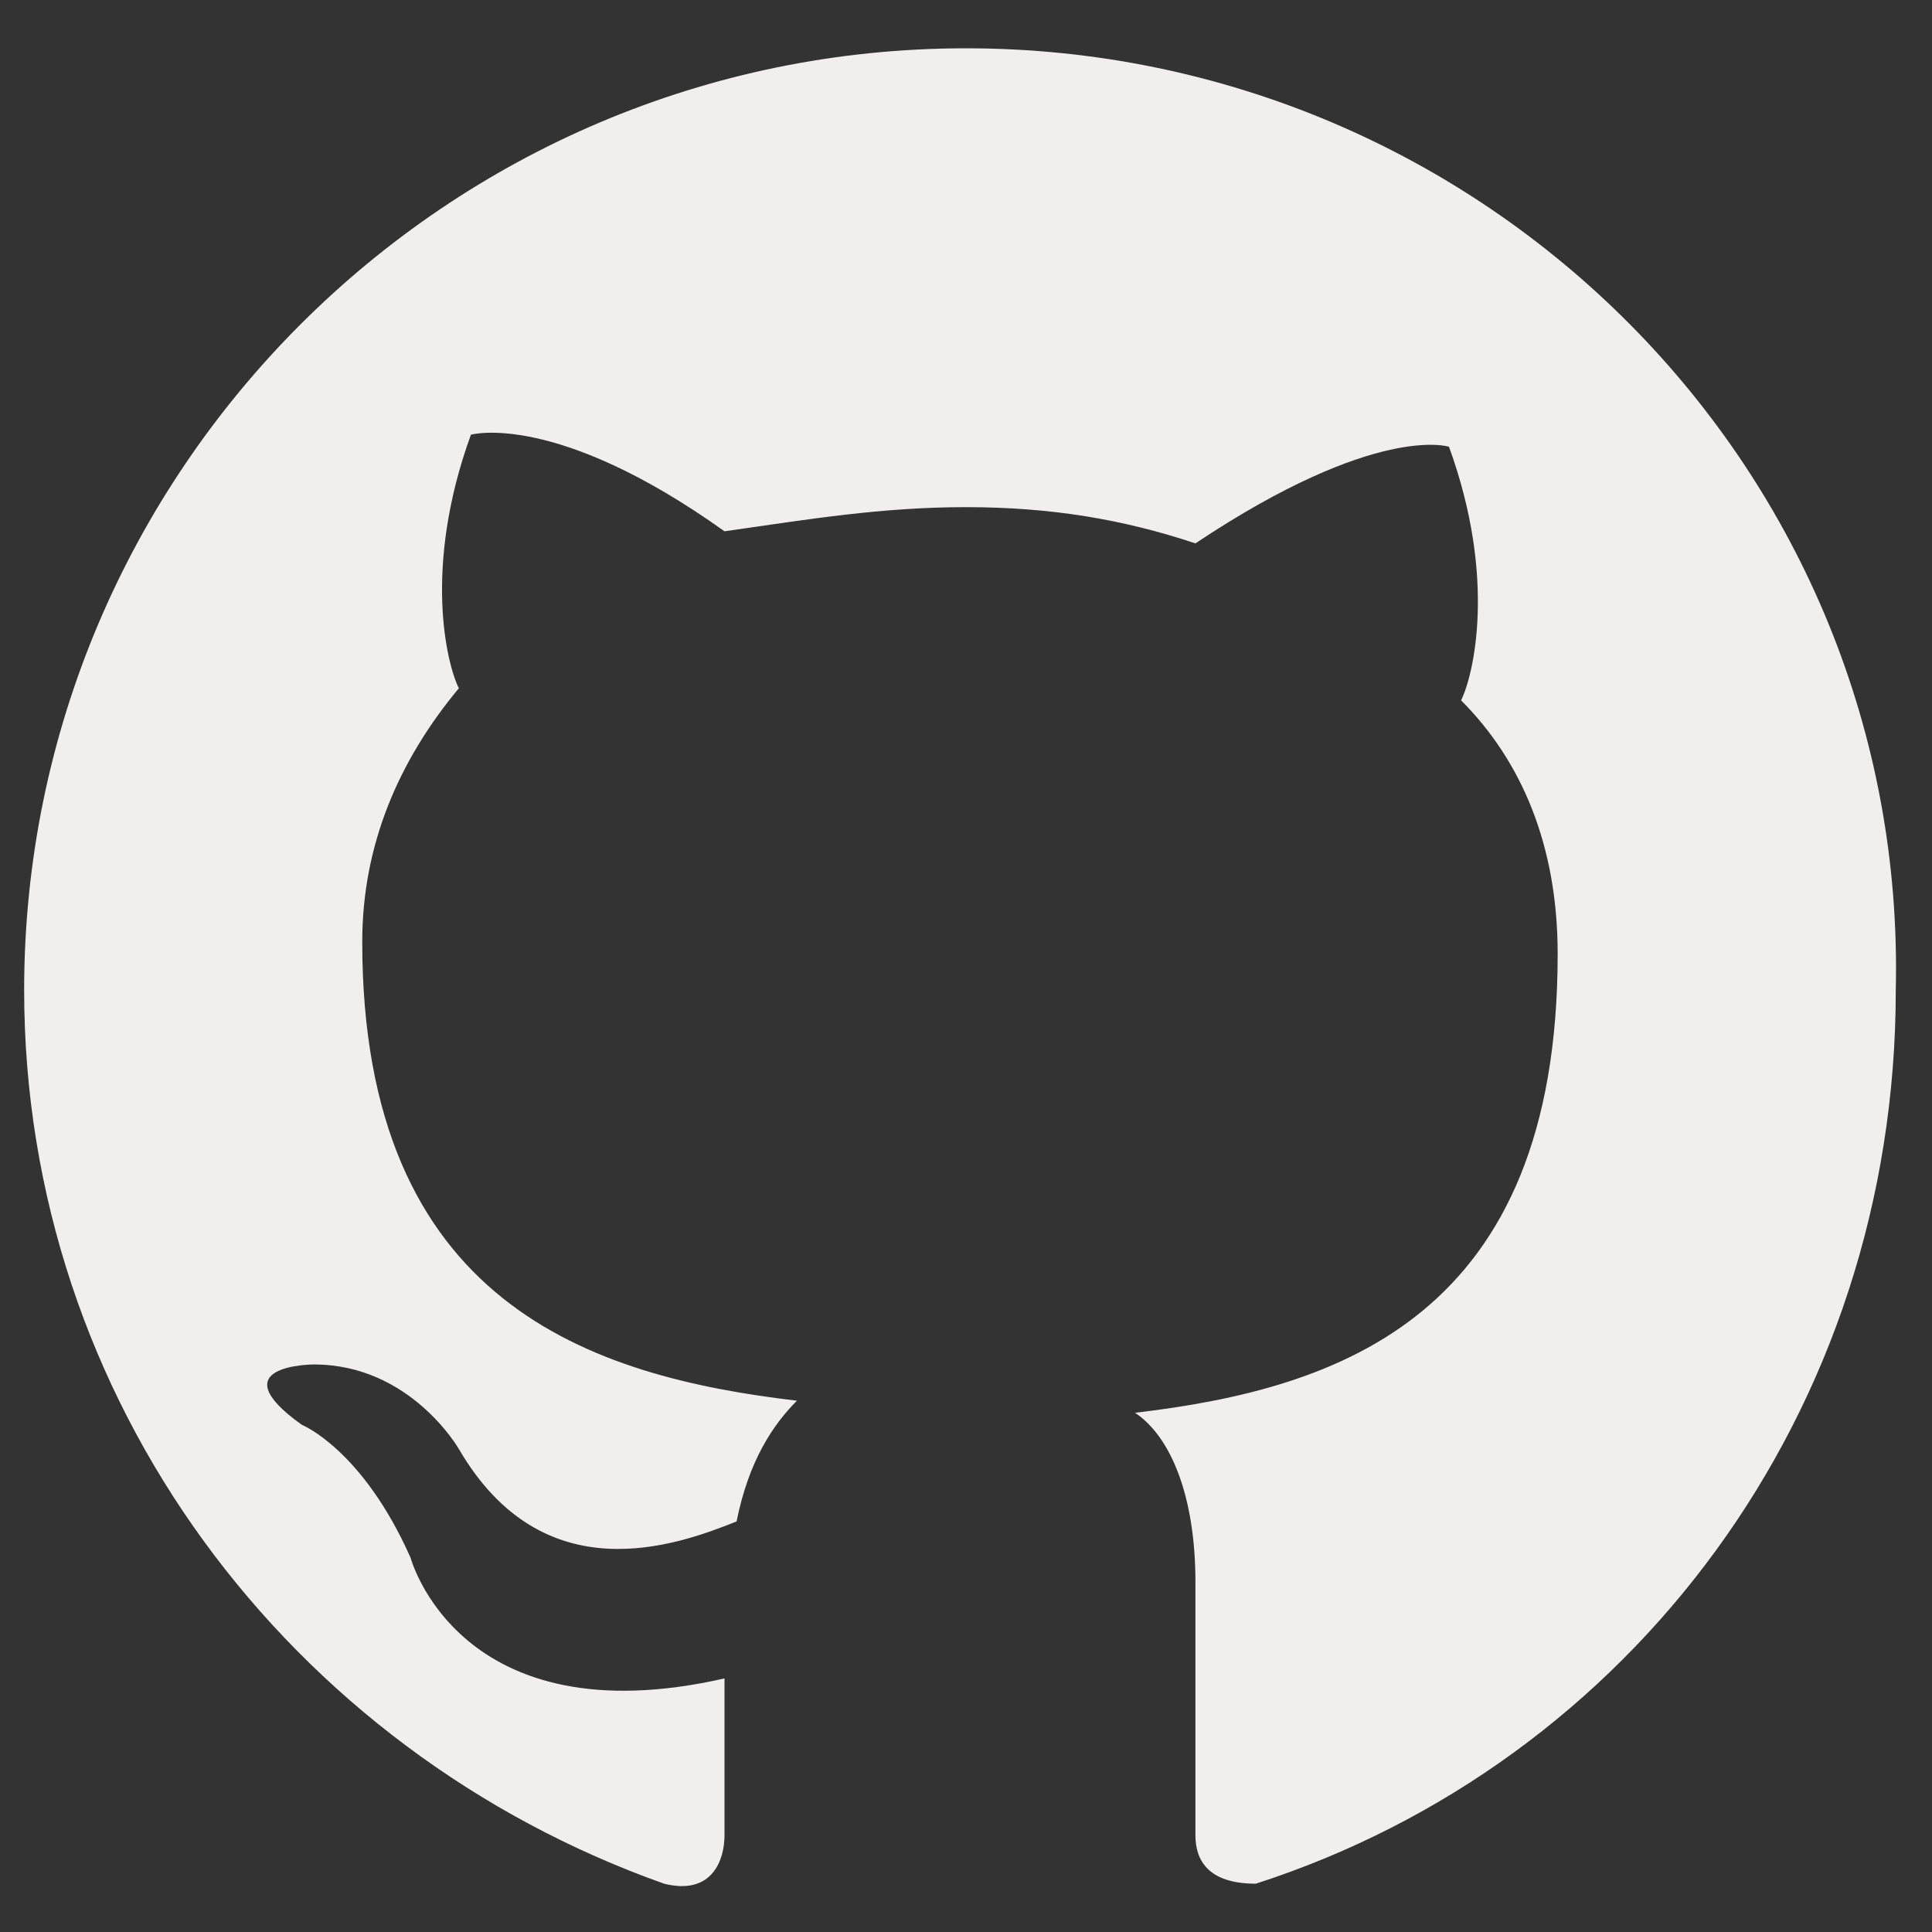 <?xml version="1.0" encoding="utf-8"?>
<!-- Generator: Adobe Illustrator 22.1.0, SVG Export Plug-In . SVG Version: 6.00 Build 0)  -->
<svg version="1.1"
	 id="svg2" inkscape:version="0.91 r13725" sodipodi:docname="icon-github.svg" xmlns:cc="http://creativecommons.org/ns#" xmlns:dc="http://purl.org/dc/elements/1.1/" xmlns:inkscape="http://www.inkscape.org/namespaces/inkscape" xmlns:rdf="http://www.w3.org/1999/02/22-rdf-syntax-ns#" xmlns:sodipodi="http://sodipodi.sourceforge.net/DTD/sodipodi-0.dtd" xmlns:svg="http://www.w3.org/2000/svg"
	 xmlns="http://www.w3.org/2000/svg" xmlns:xlink="http://www.w3.org/1999/xlink" x="0px" y="0px" viewBox="0 0 16 16"
	 style="enable-background:new 0 0 16 16;" xml:space="preserve">
<rect x="0" y="0" width="16" height="16" fill="#333333" stroke="none"/>
<style type="text/css">
	.st0{fill:#F0EFEE;}
</style>
<sodipodi:namedview  bordercolor="#666666" borderopacity="1" gridtolerance="10" guidetolerance="10" id="namedview6" inkscape:current-layer="svg2" inkscape:cx="-2.1355932" inkscape:cy="8" inkscape:pageopacity="0" inkscape:pageshadow="2" inkscape:window-height="480" inkscape:window-maximized="0" inkscape:window-width="1016" inkscape:window-x="0" inkscape:window-y="0" inkscape:zoom="14.75" objecttolerance="10" pagecolor="#ffffff" showgrid="false">
	</sodipodi:namedview>
<path id="path4" class="st0" d="M8,0.4c-4.3,0-7.8,3.5-7.8,7.8c0,3.4,2.2,6.3,5.3,7.4c0.4,0.1,0.5-0.2,0.5-0.4c0-0.2,0-0.7,0-1.3
	c-2.2,0.5-2.6-1-2.6-1c-0.4-0.9-0.9-1.1-0.9-1.1c-0.7-0.5,0.1-0.5,0.1-0.5C3.4,11.3,3.8,12,3.8,12c0.7,1.2,1.8,0.8,2.3,0.6
	c0.1-0.5,0.3-0.8,0.5-1C4.9,11.4,3,10.8,3,7.8c0-0.8,0.3-1.5,0.8-2.1c-0.1-0.2-0.3-1,0.1-2.1c0,0,0.7-0.2,2.1,0.8
	C6.7,4.3,7.3,4.2,8,4.2c0.7,0,1.3,0.1,1.9,0.3c1.5-1,2.1-0.8,2.1-0.8c0.4,1.1,0.2,1.9,0.1,2.1c0.5,0.5,0.8,1.2,0.8,2.1
	c0,3-1.8,3.6-3.5,3.8c0.3,0.2,0.5,0.7,0.5,1.4c0,1,0,1.9,0,2.1c0,0.2,0.1,0.4,0.5,0.4c3.1-1,5.3-3.9,5.3-7.4
	C15.8,3.9,12.3,0.4,8,0.4z"/>
</svg>
